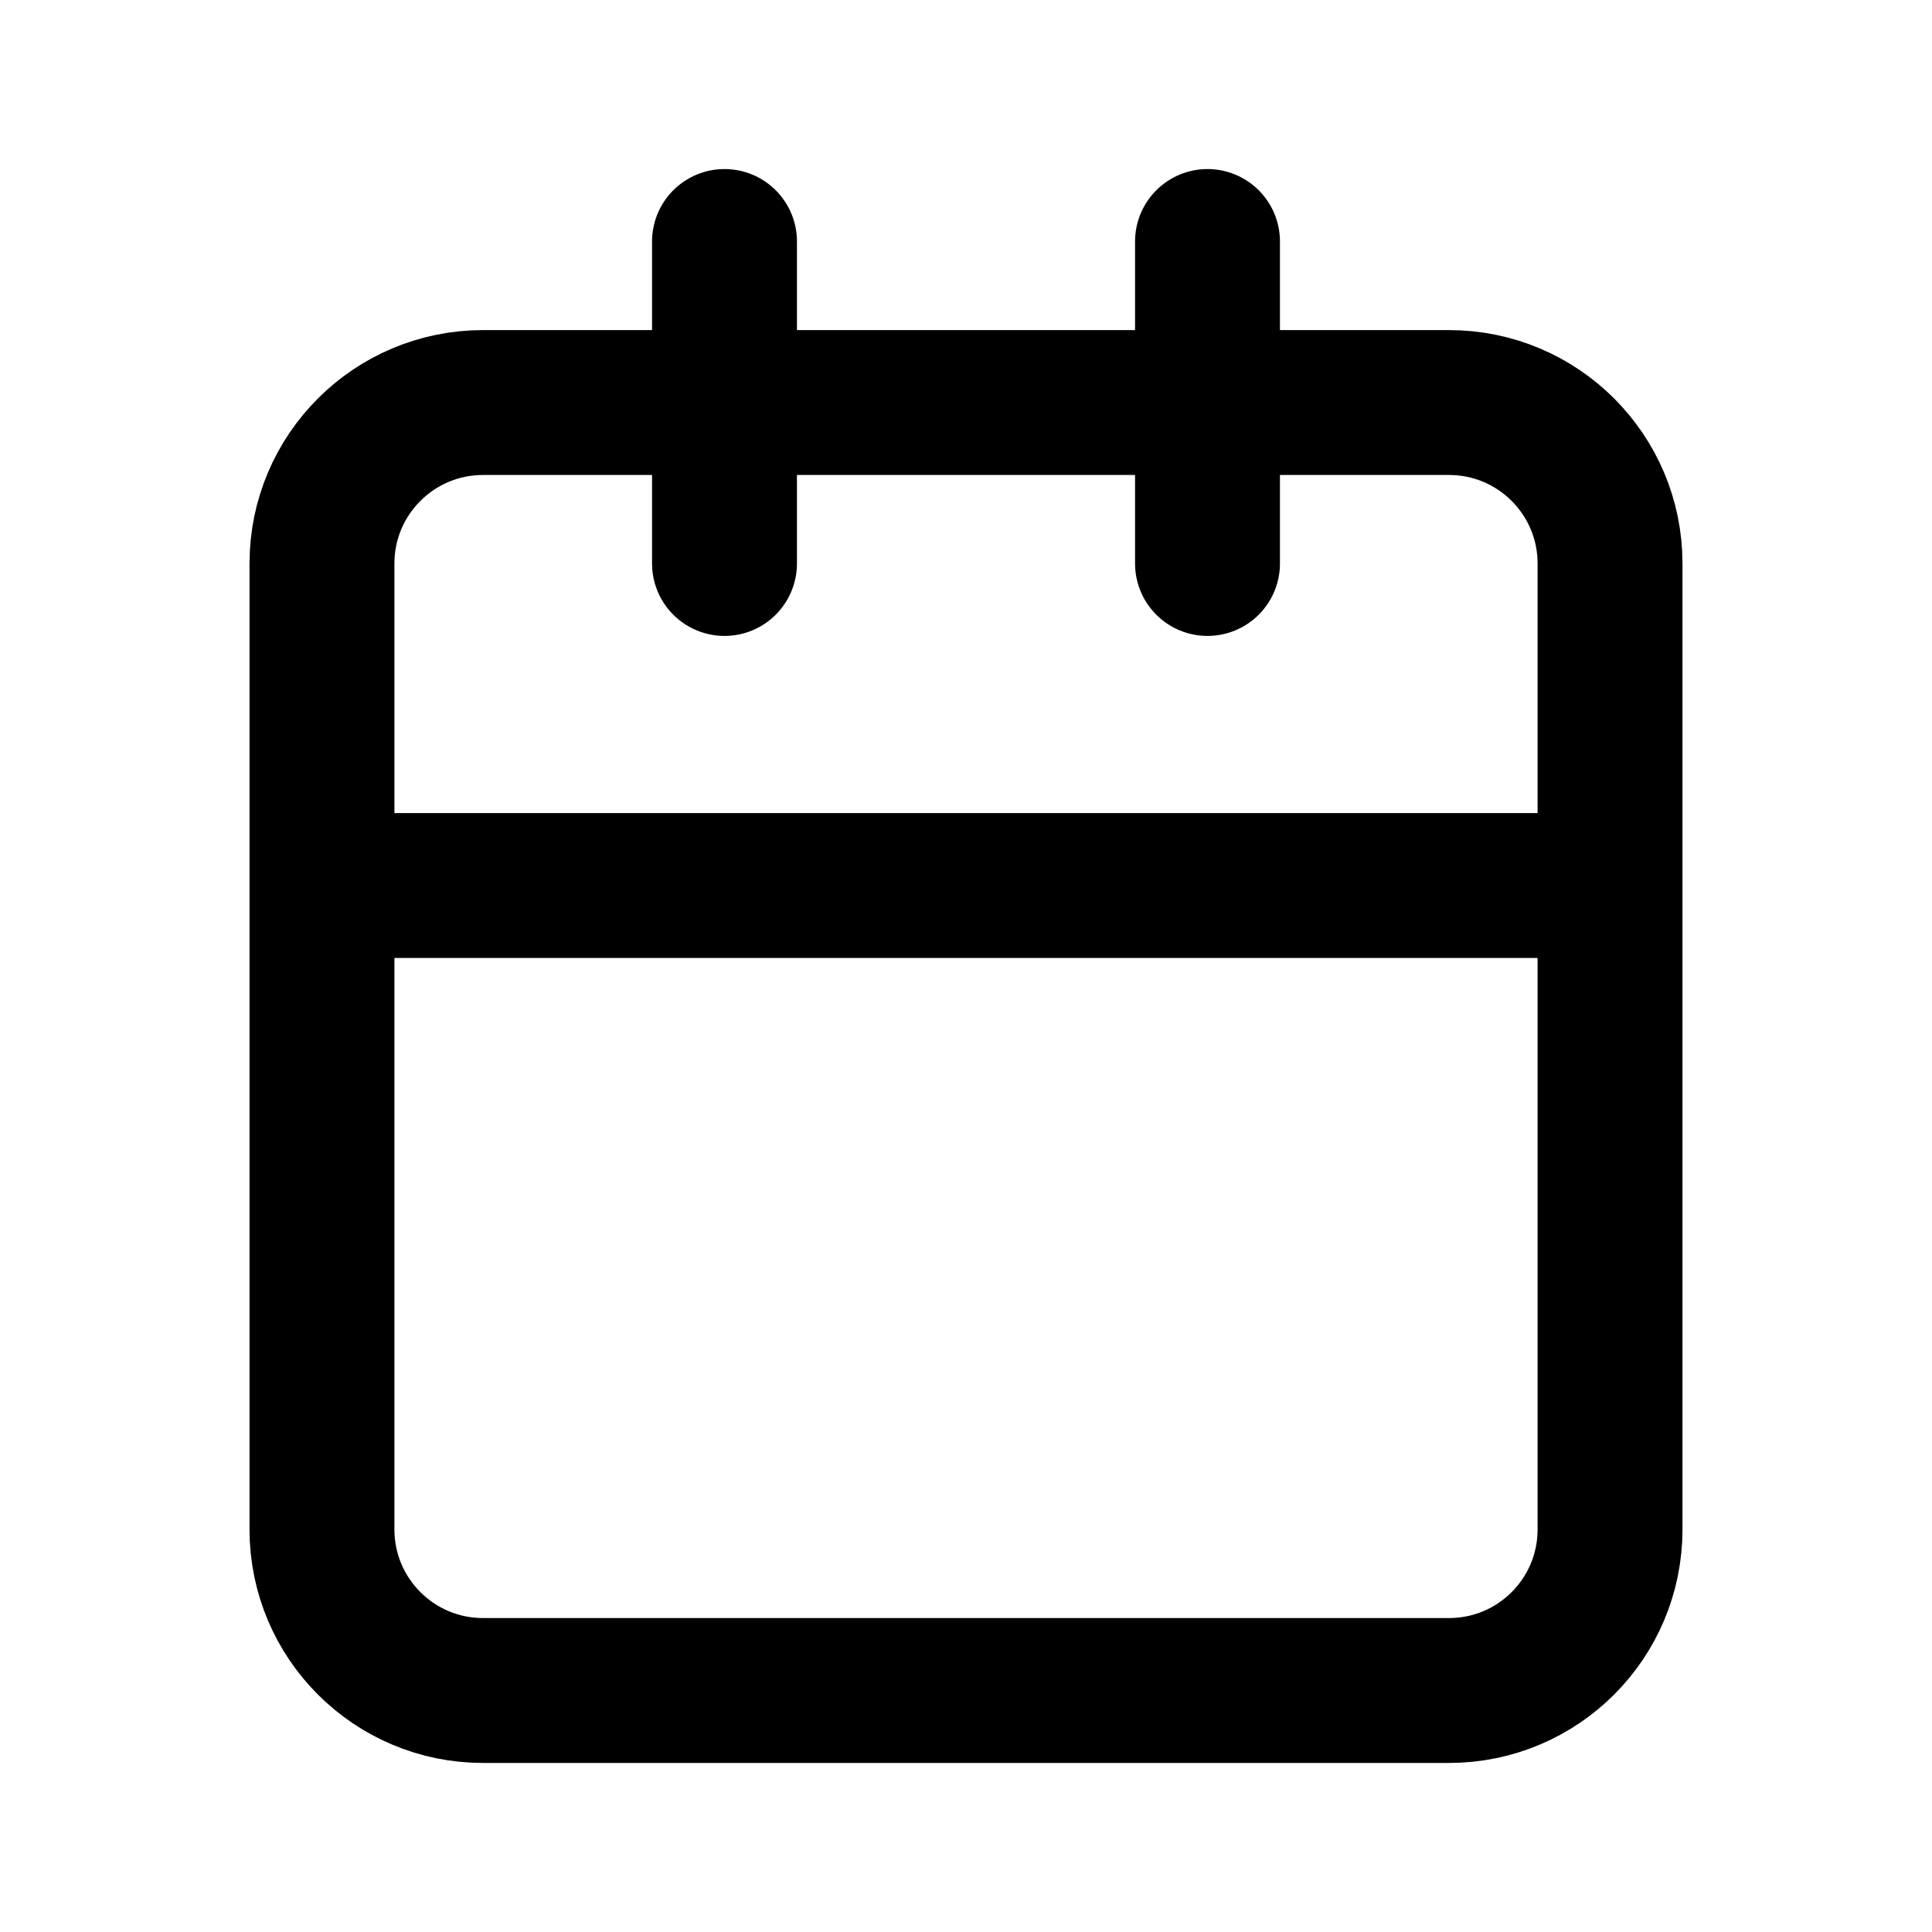<svg width="20" height="20" viewBox="0 0 20 20" fill="none" xmlns="http://www.w3.org/2000/svg">
<path d="M12.5 2.5V5.833M7.5 2.5V5.833M3.333 9.167H16.667M16.667 9.167V15.833C16.667 16.754 15.921 17.5 15 17.5H5C4.08 17.5 3.333 16.754 3.333 15.833V5.833C3.333 4.913 4.08 4.167 5 4.167H15C15.921 4.167 16.667 4.913 16.667 5.833V9.167Z" stroke="black" stroke-width="1.5" stroke-linecap="round" stroke-linejoin="round"/>
</svg>
